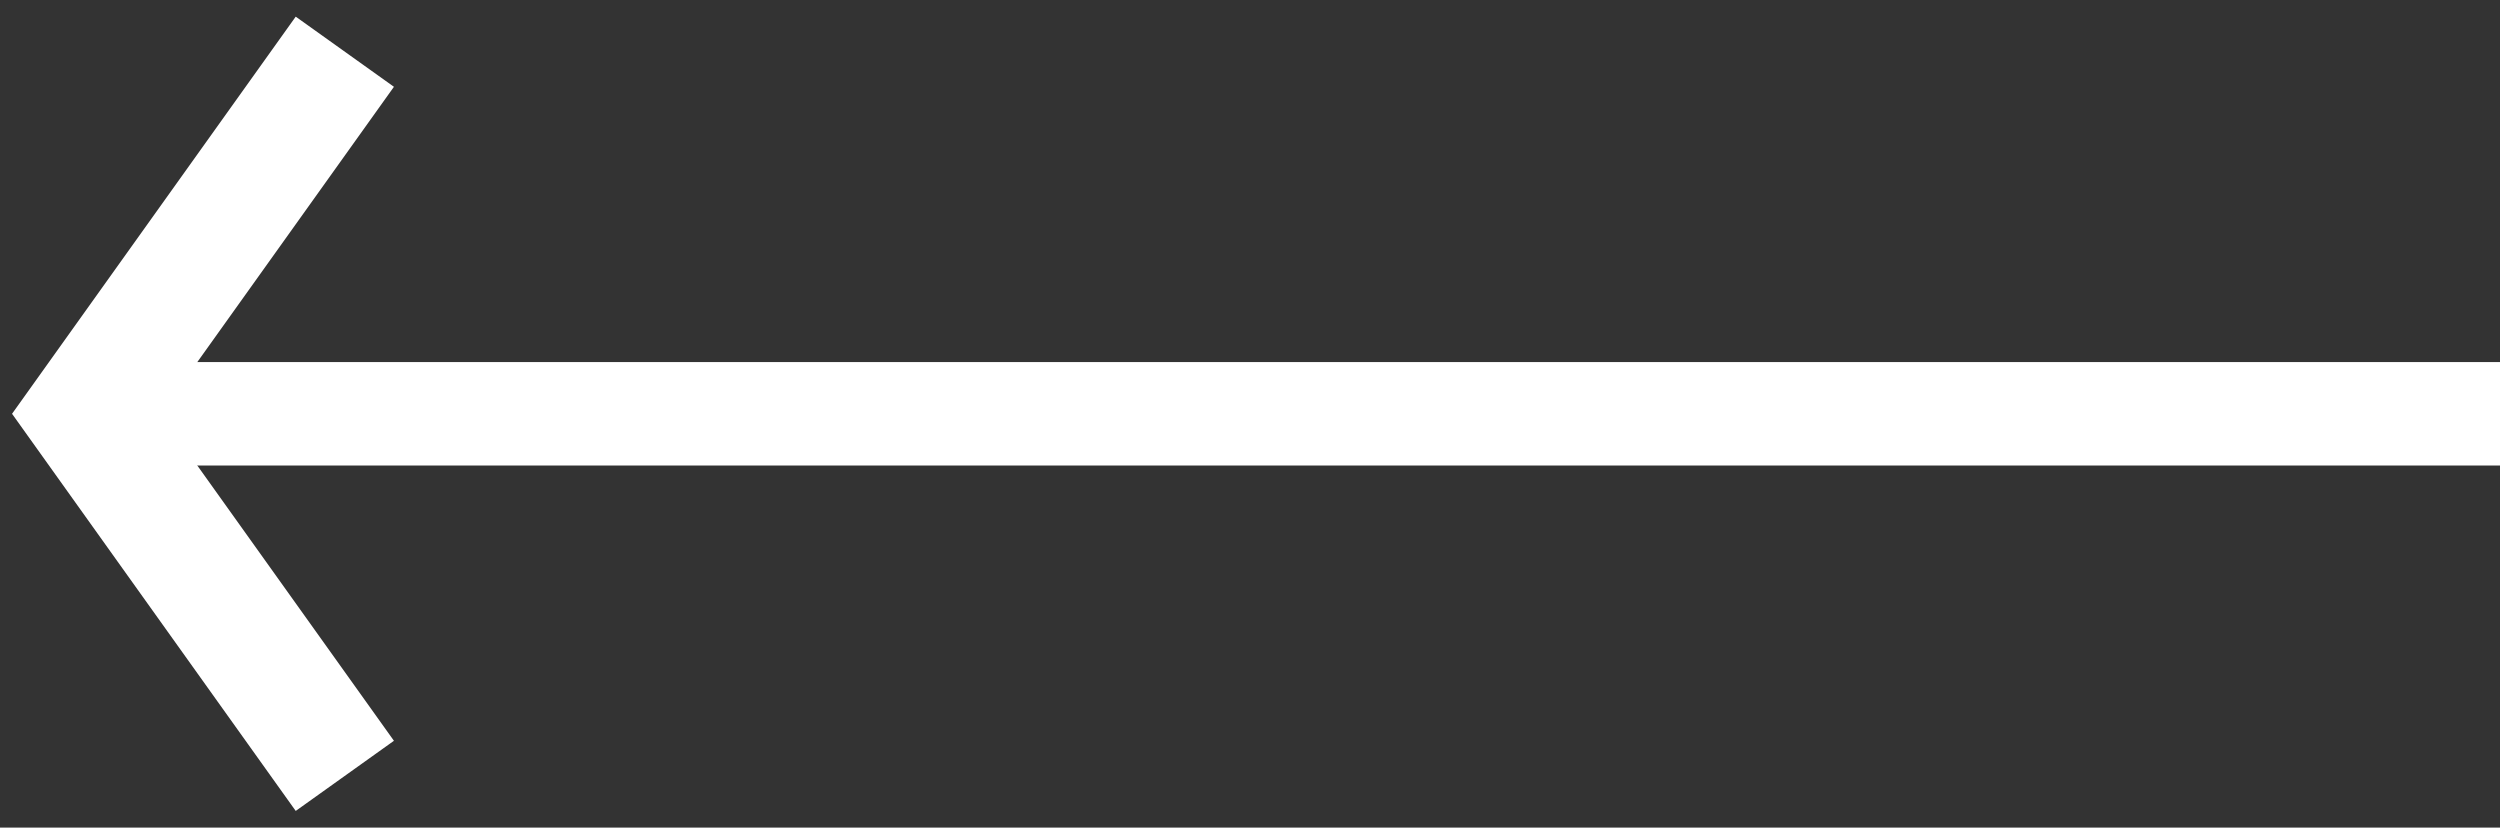 <svg width="145" height="48" viewBox="0 0 145 48" fill="none" xmlns="http://www.w3.org/2000/svg">
<rect x="0" y="0" width="145" height="48" fill="#333333" stroke="none"/>
<path d="M20 45L5 24L20 3" stroke="white" stroke-width="7"/>
<line x1="145" y1="24" x2="8" y2="24" stroke="white" stroke-width="6"/>
</svg>
